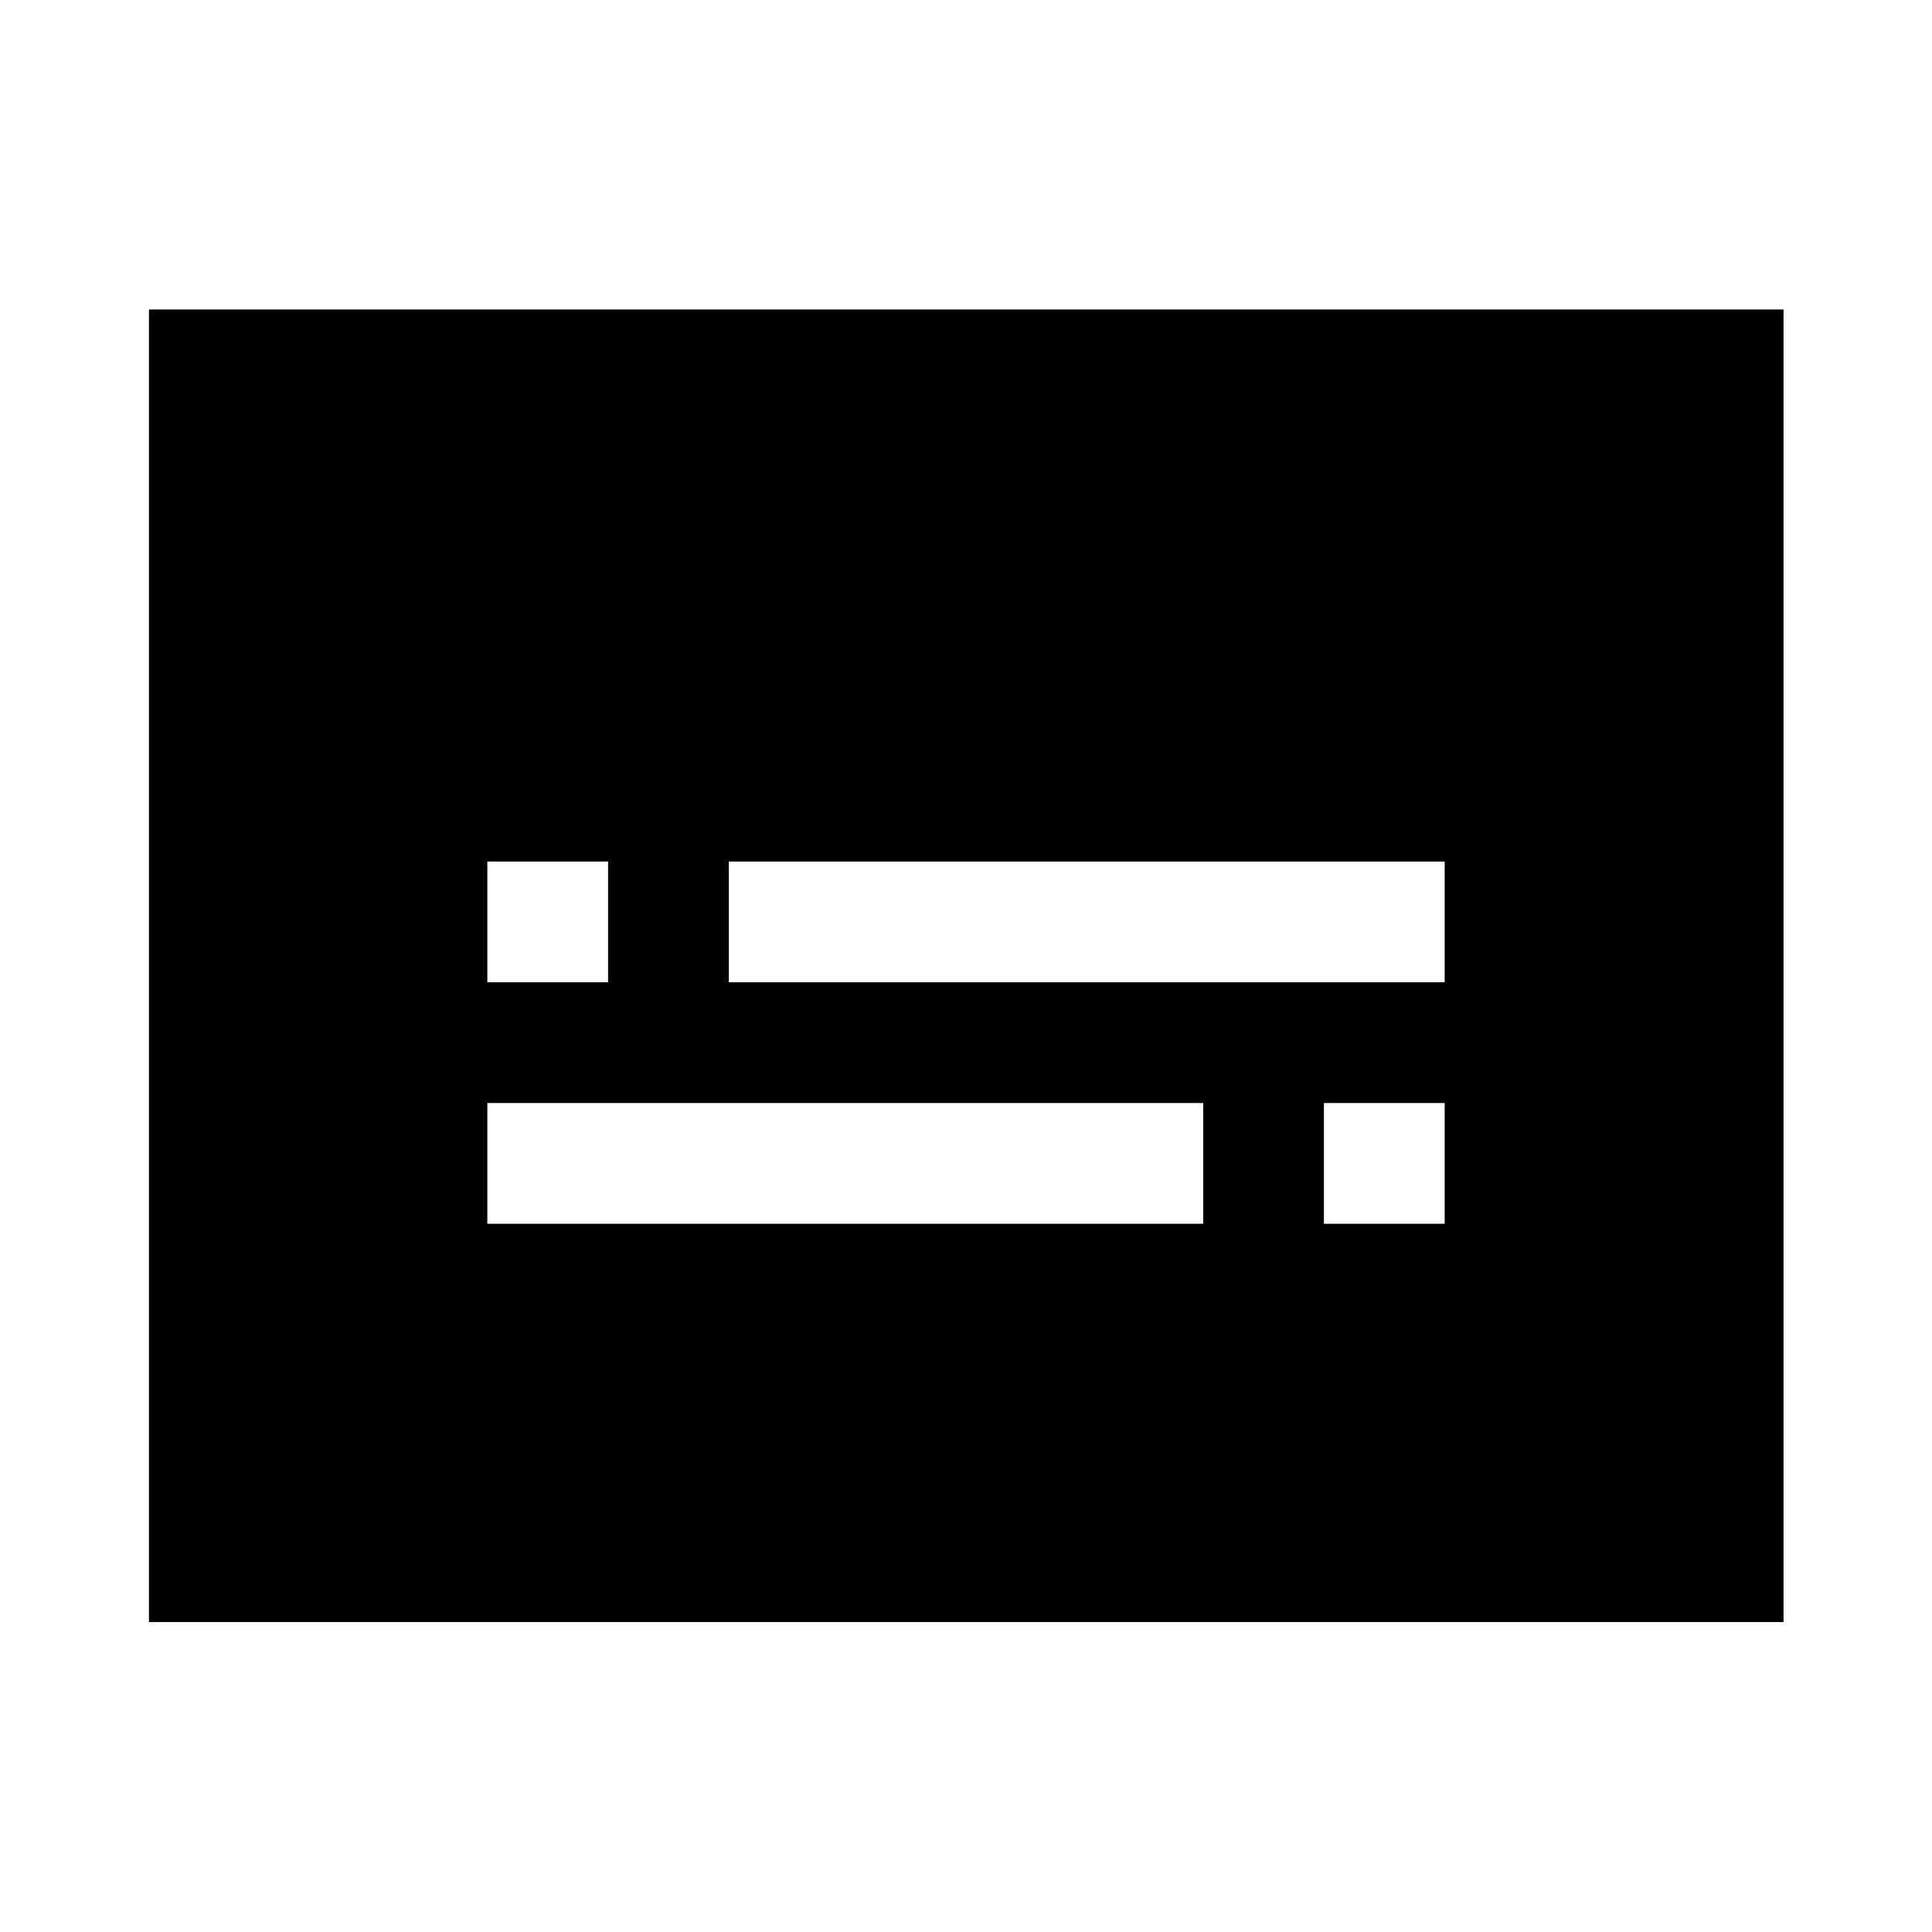 <svg xmlns="http://www.w3.org/2000/svg" height="48" viewBox="0 -960 960 960" width="48"><path d="M74.02-154.02v-652.2h812.2v652.2H74.02Zm168.13-197.89h355.7v-60h-355.7v60Zm415.7 0h60v-60h-60v60Zm-415.7-120h60v-60h-60v60Zm120 0h355.7v-60h-355.7v60Z"/></svg>